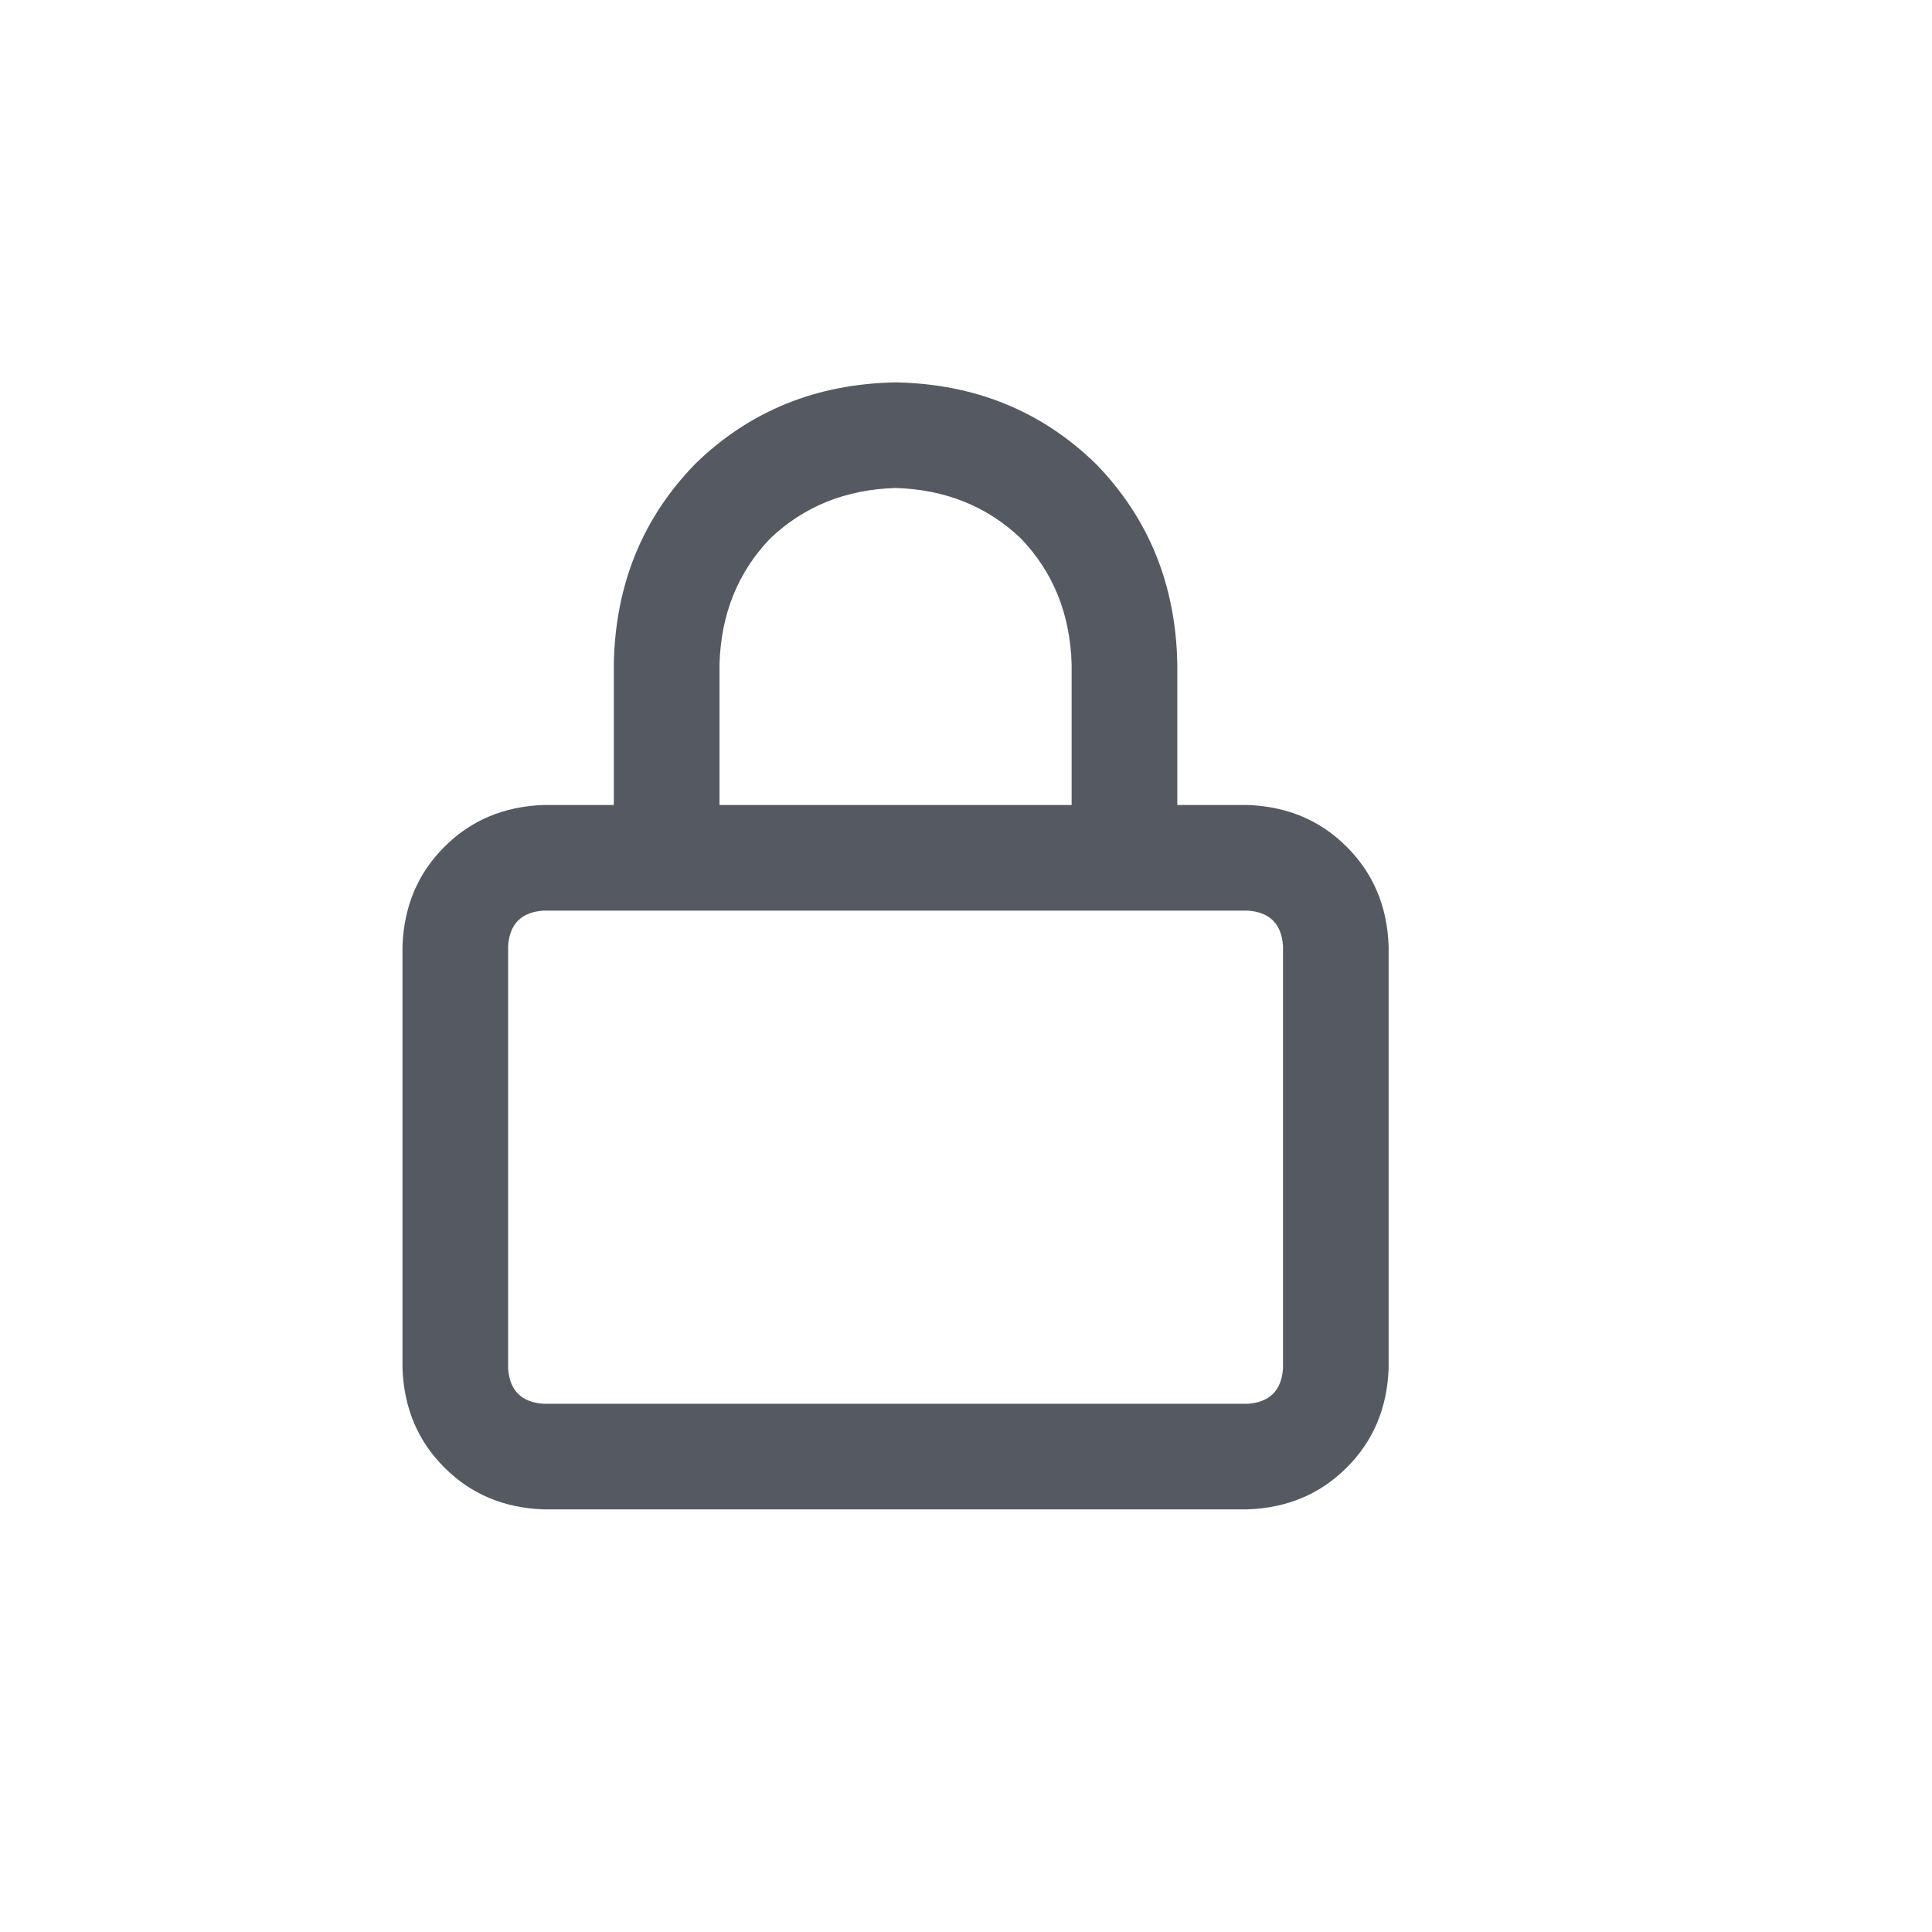 <svg width="24" height="24" viewBox="0 0 24 24" fill="none" xmlns="http://www.w3.org/2000/svg">
    <rect width="24" height="24" fill="transparent" />
    <path
        d="M7.625 10V8.25C7.643 7.266 7.98 6.436 8.637 5.762C9.311 5.105 10.141 4.768 11.125 4.75C12.109 4.768 12.939 5.105 13.613 5.762C14.27 6.436 14.607 7.266 14.625 8.25V10H15.5C15.992 10.018 16.402 10.191 16.73 10.52C17.059 10.848 17.232 11.258 17.25 11.75V17C17.232 17.492 17.059 17.902 16.73 18.23C16.402 18.559 15.992 18.732 15.5 18.75H6.75C6.258 18.732 5.848 18.559 5.52 18.23C5.191 17.902 5.018 17.492 5 17V11.75C5.018 11.258 5.191 10.848 5.52 10.52C5.848 10.191 6.258 10.018 6.75 10H7.625ZM8.938 10H13.312V8.25C13.294 7.63 13.085 7.111 12.684 6.691C12.264 6.29 11.745 6.081 11.125 6.062C10.505 6.081 9.986 6.29 9.566 6.691C9.165 7.111 8.956 7.63 8.938 8.25V10ZM6.312 17C6.331 17.273 6.477 17.419 6.75 17.438H15.5C15.773 17.419 15.919 17.273 15.938 17V11.75C15.919 11.477 15.773 11.331 15.5 11.312H6.75C6.477 11.331 6.331 11.477 6.312 11.75V17Z"
        fill="#555A62" />
</svg>
